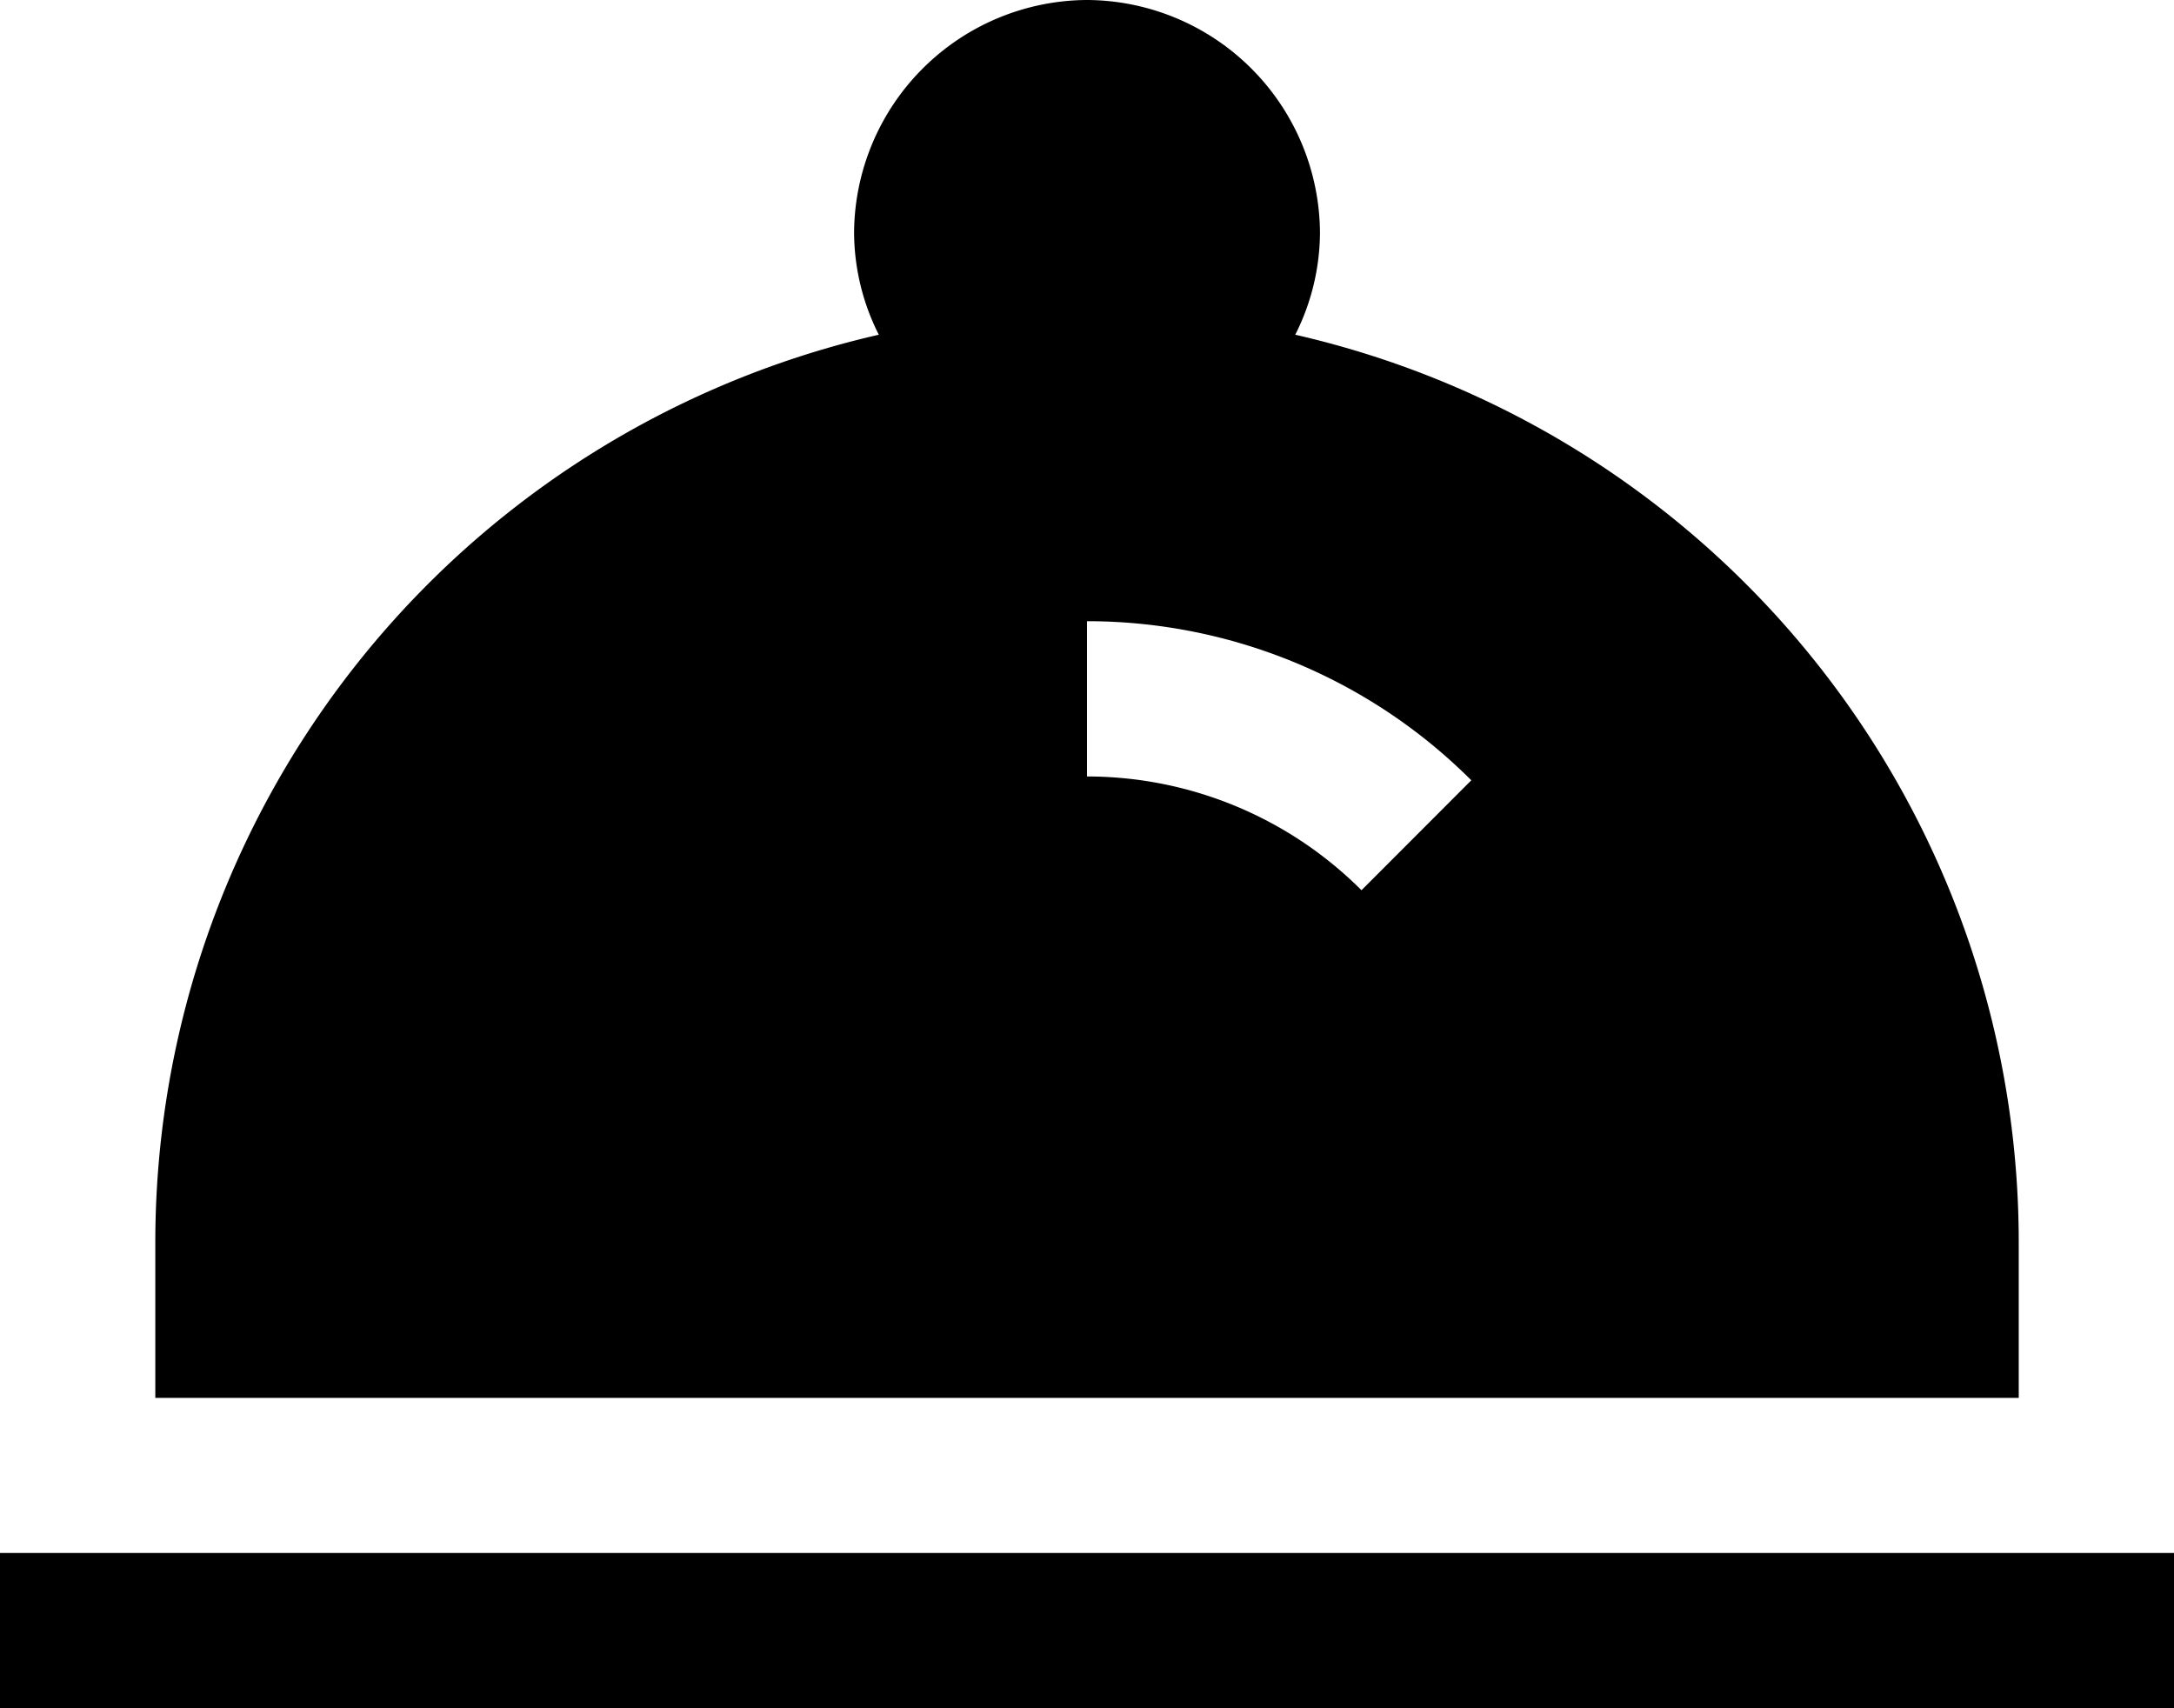 <svg xmlns="http://www.w3.org/2000/svg" width="39.752" height="31.234" viewBox="0 0 39.752 31.234">
  <g id="noun_Restaurant_2195728" transform="translate(46.471 107.677)">
    <g id="Group_151" data-name="Group 151" transform="translate(0 -288.533)">
      <path id="Path_396" data-name="Path 396" d="M20.405,289.856a4.281,4.281,0,0,0-4.259,4.259,4.178,4.178,0,0,0,.452,1.861,17.025,17.025,0,0,0-13.229,16.6v2.839H37.442v-2.839a17.025,17.025,0,0,0-13.229-16.6,4.179,4.179,0,0,0,.452-1.861,4.281,4.281,0,0,0-4.259-4.259Zm0,11.358a9.939,9.939,0,0,1,7.027,2.909l-2.008,2.01a7.1,7.1,0,0,0-5.019-2.08ZM.529,318.251v2.839H40.281v-2.839Z" transform="translate(-47 -109)"/>
    </g>
  </g>
</svg>
